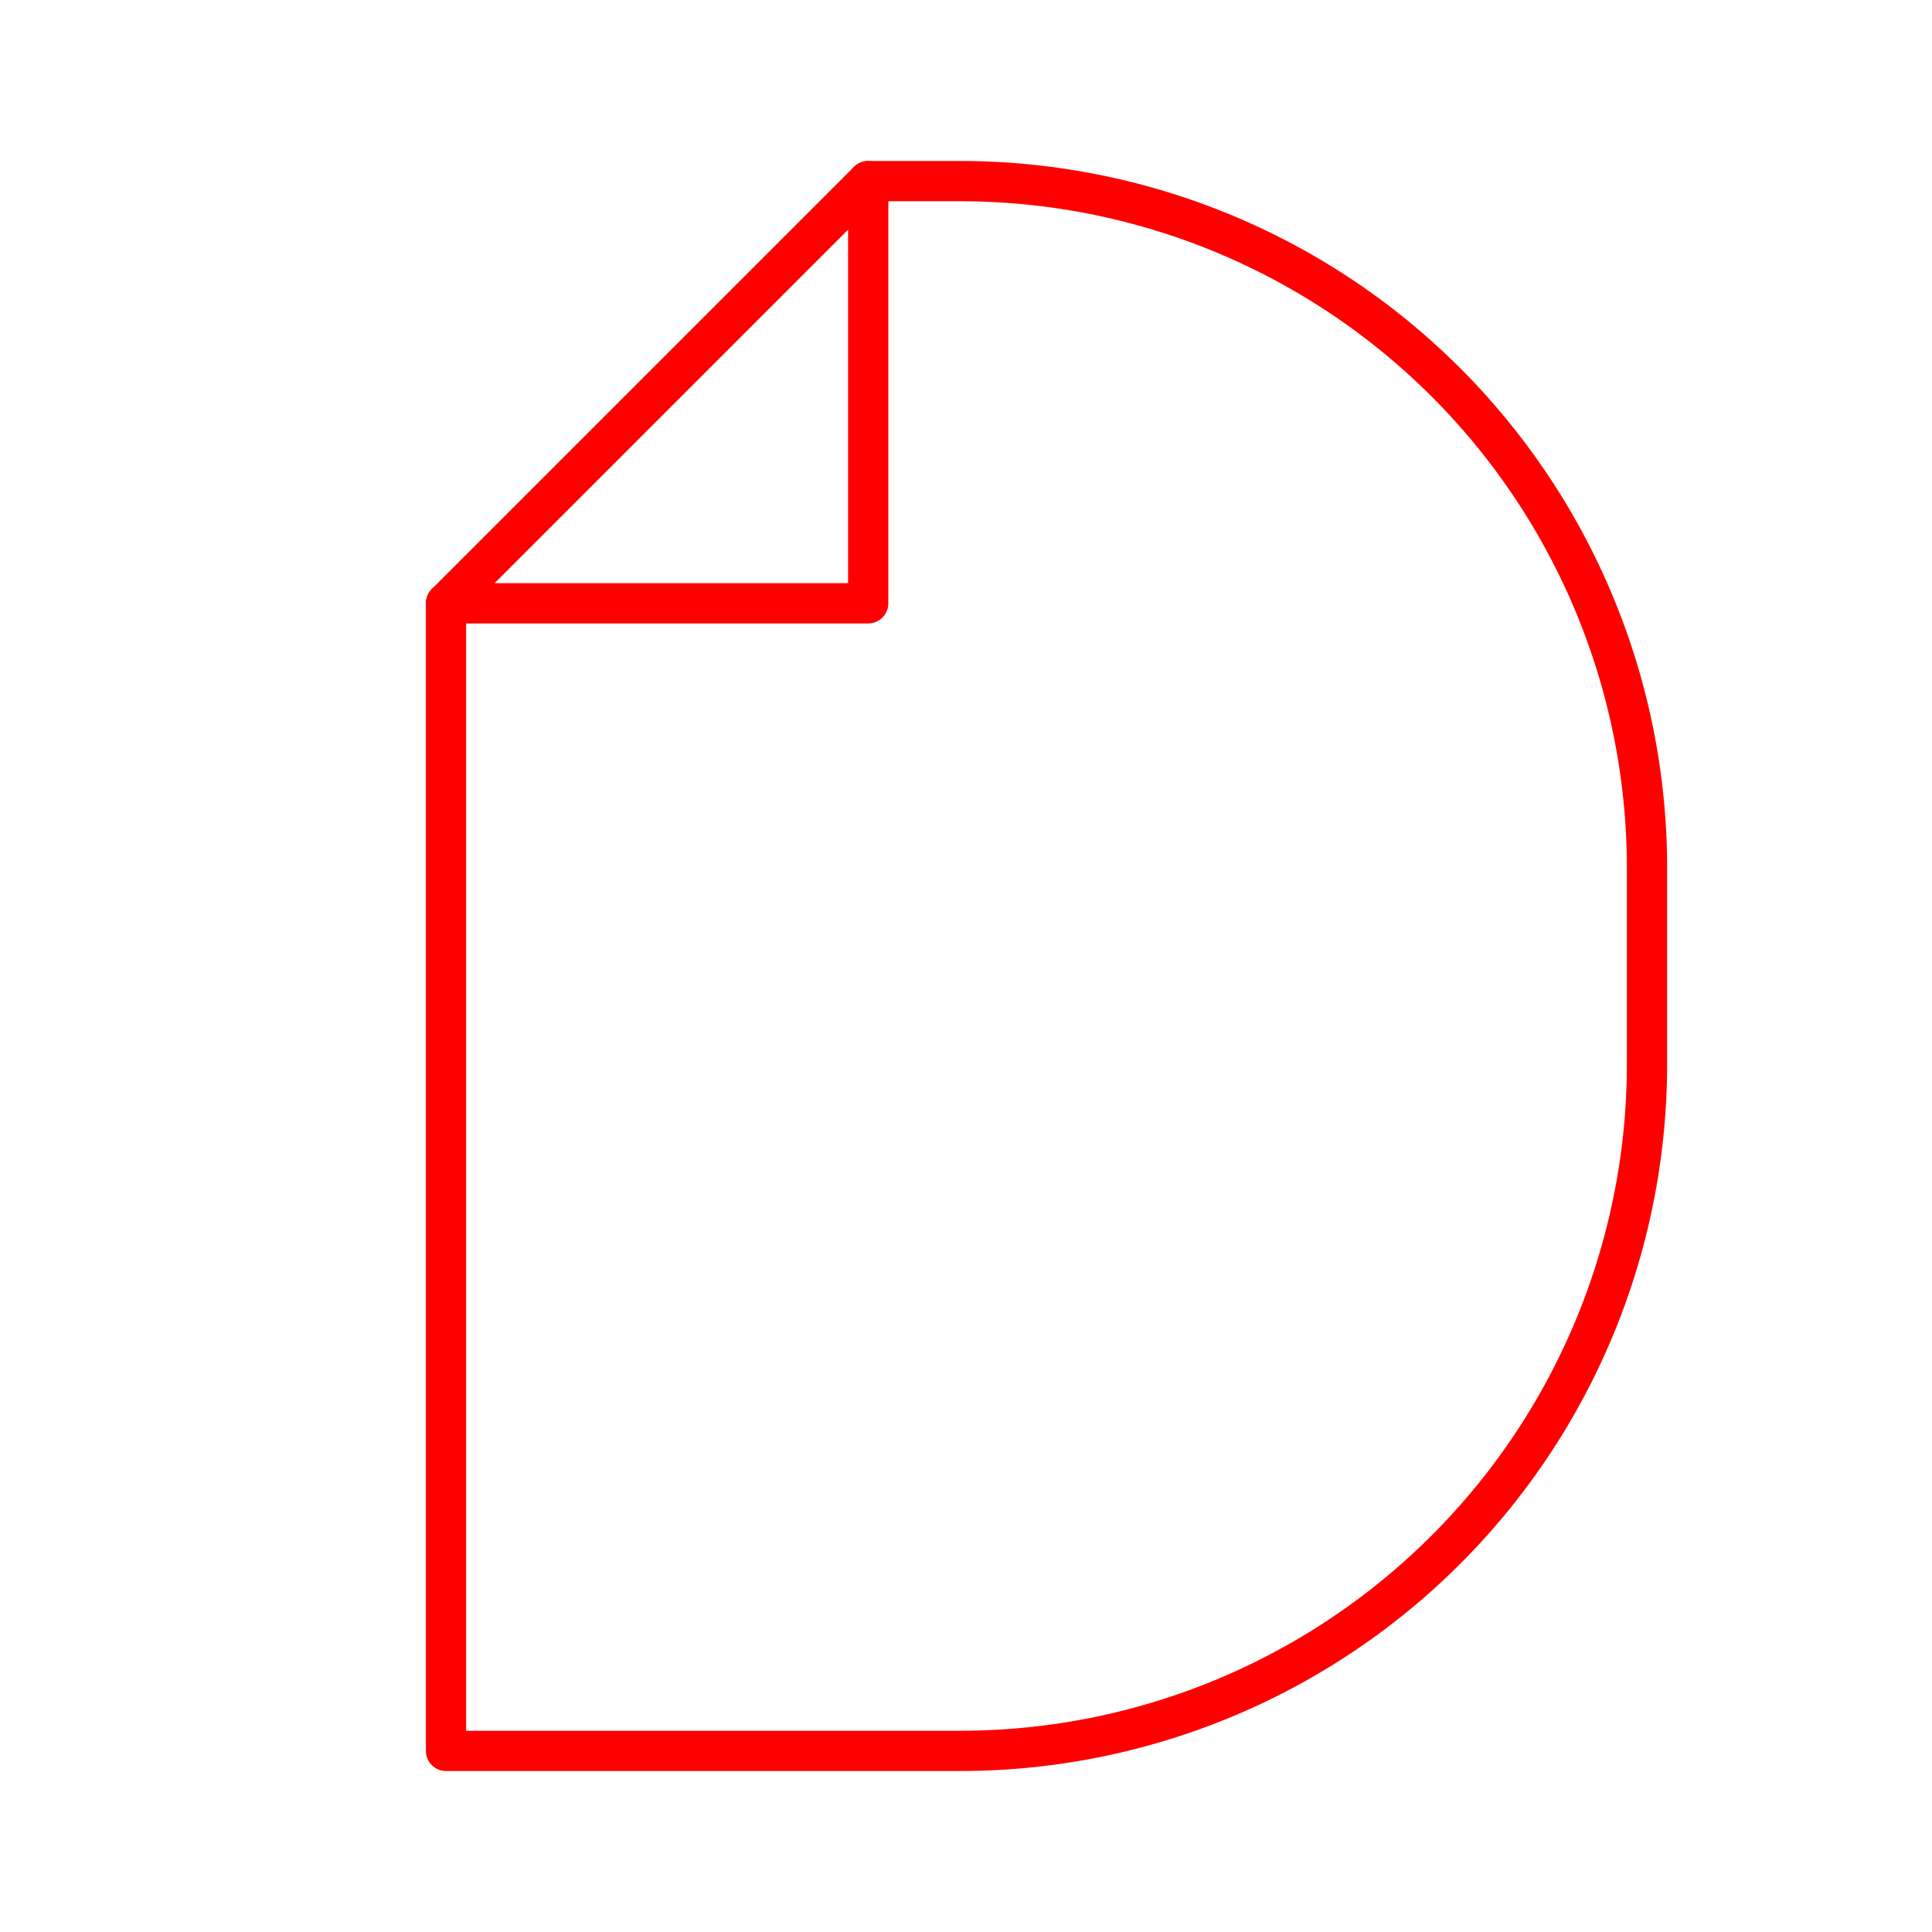 <svg xmlns="http://www.w3.org/2000/svg" viewBox="0 0 48 48"><defs><style>.a{fill:none;stroke:#ff0000;stroke-linecap:round;stroke-linejoin:round;}</style></defs><path class="a" d="M21.57,4.5h2.286A17.062,17.062,0,0,1,40.919,21.562v4.875A17.062,17.062,0,0,1,23.856,43.5H11.081V14.989"/><polygon class="a" points="21.57 4.5 21.57 14.989 11.081 14.989 21.57 4.5"/></svg>